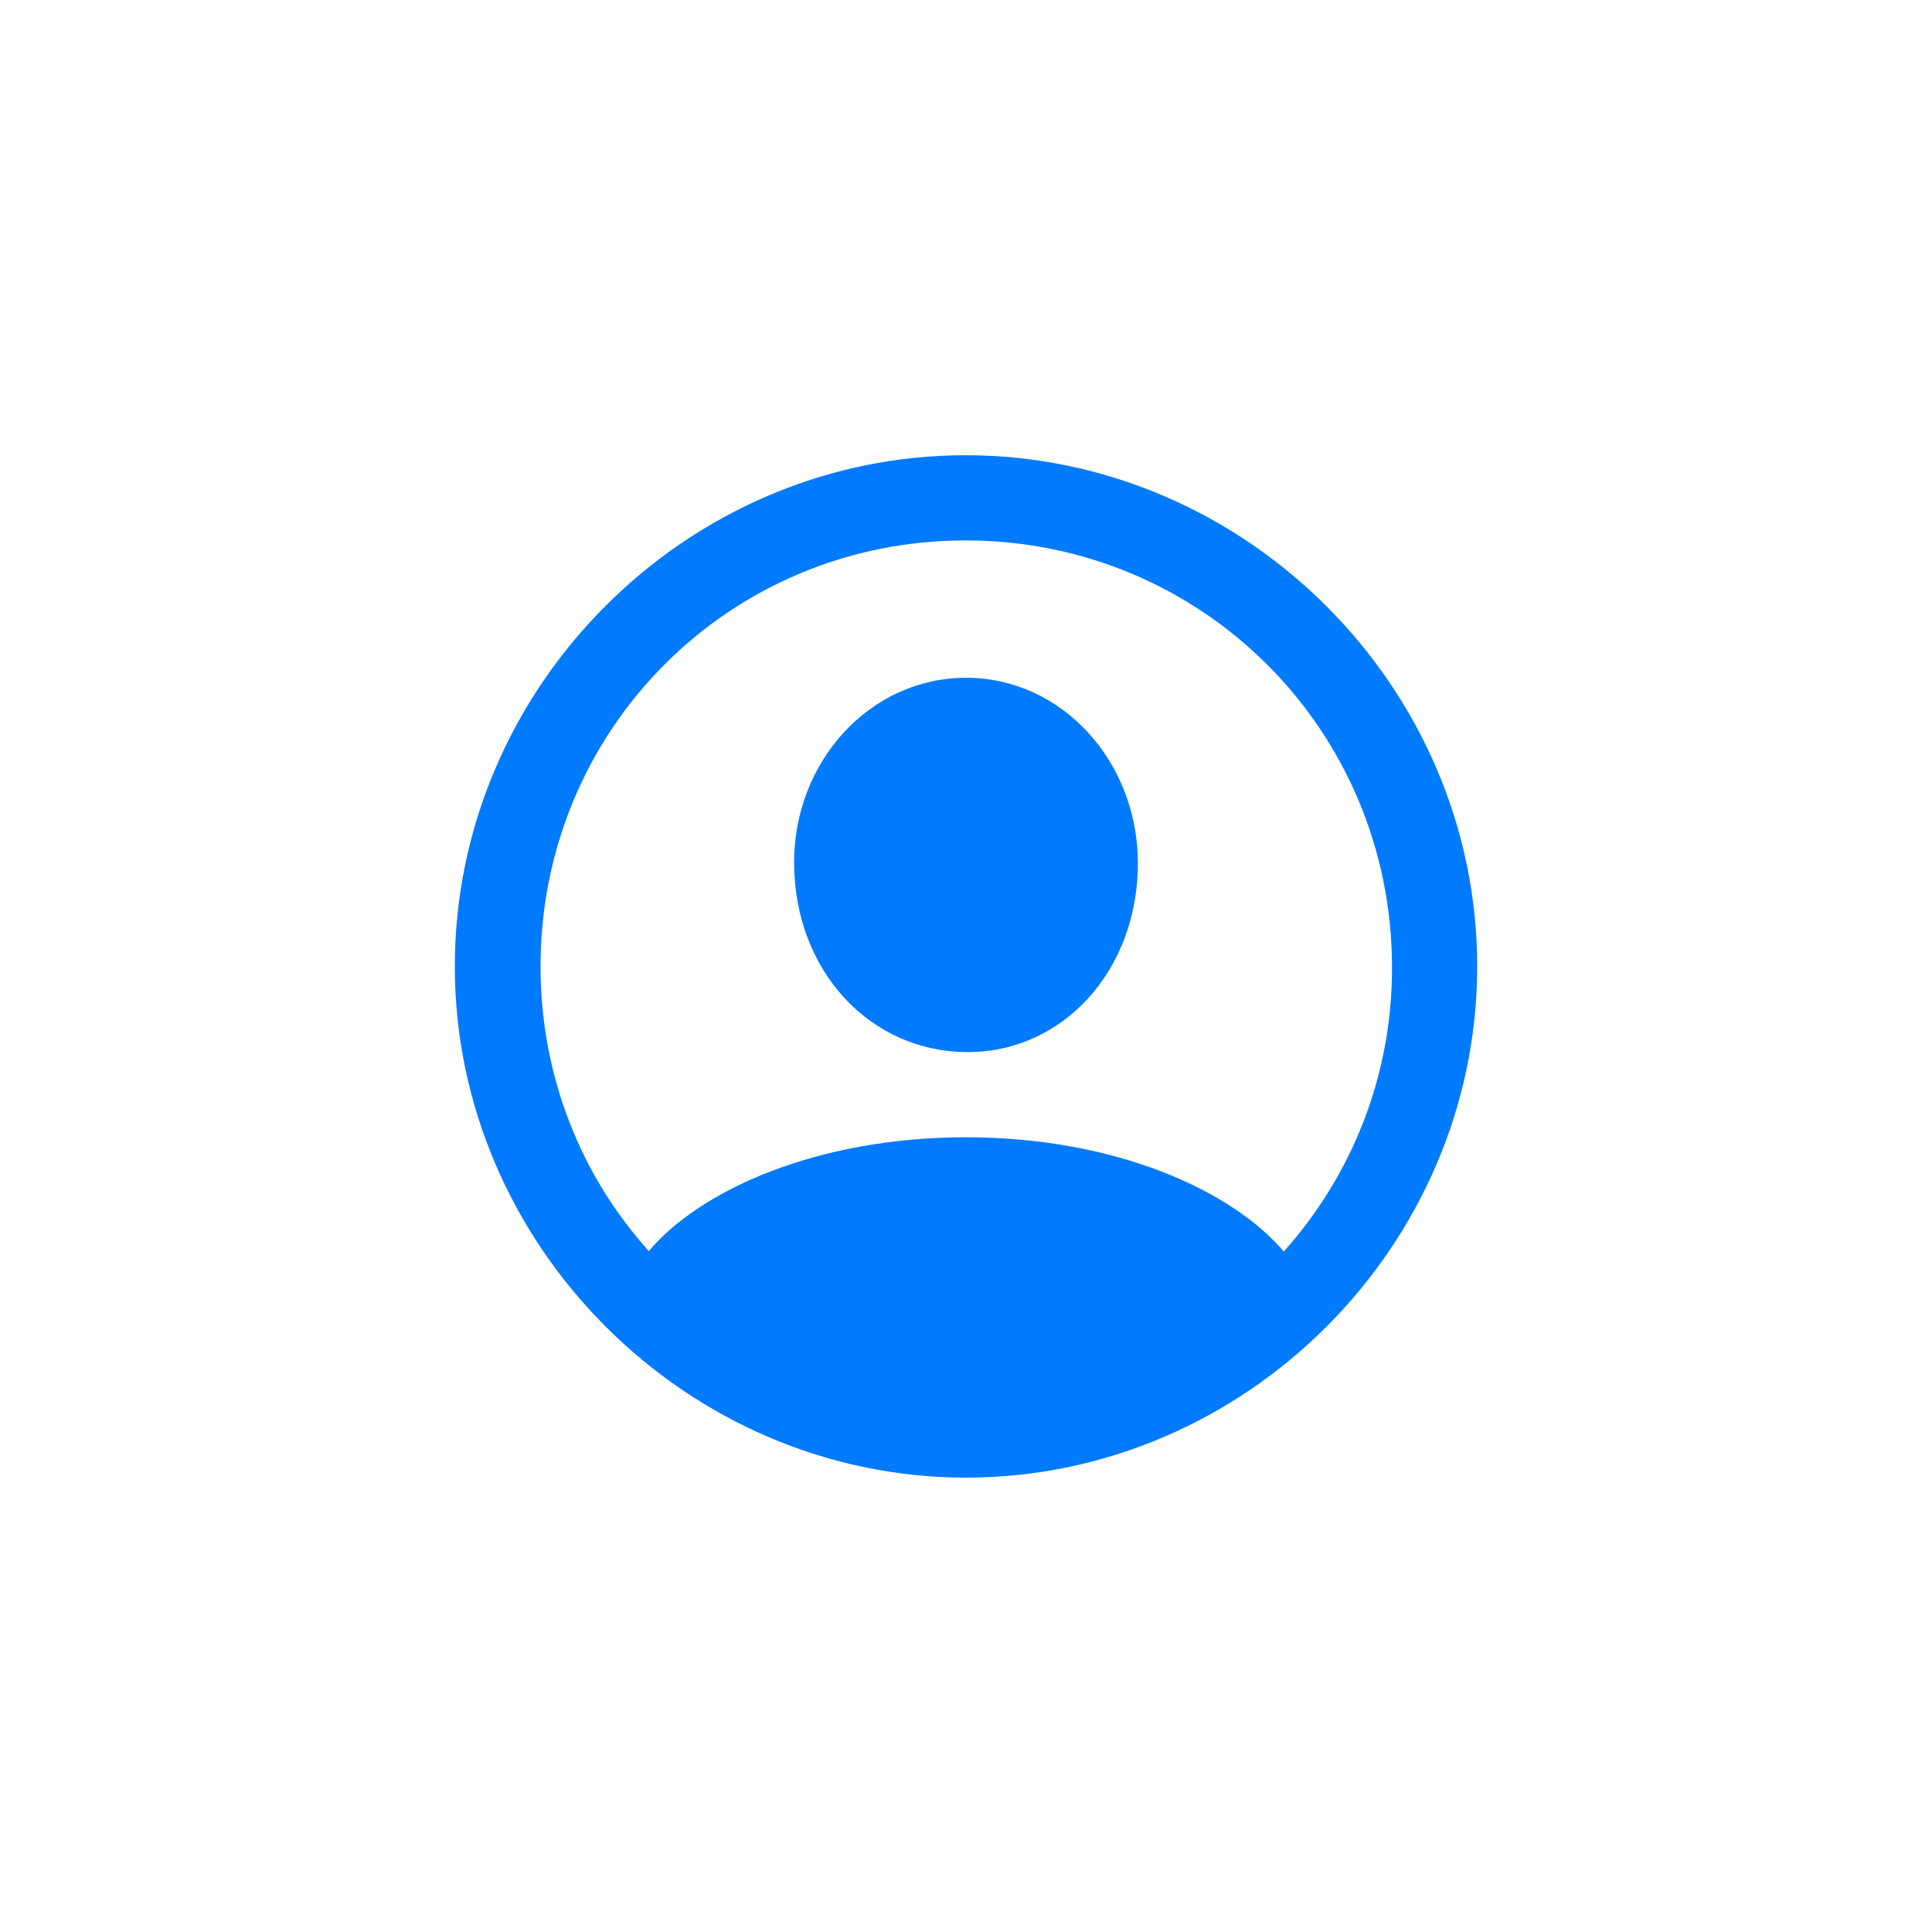<svg width="32" height="32" viewBox="0 0 32 32" fill="none" xmlns="http://www.w3.org/2000/svg">
<path d="M16 24.474C20.632 24.474 24.467 20.63 24.467 16.007C24.467 11.375 20.623 7.54 15.992 7.54C11.368 7.54 7.533 11.375 7.533 16.007C7.533 20.63 11.377 24.474 16 24.474ZM16 18.837C13.51 18.837 11.584 19.726 10.746 20.722C9.625 19.477 8.953 17.825 8.953 16.007C8.953 12.089 12.074 8.951 15.992 8.951C19.91 8.951 23.047 12.089 23.056 16.007C23.064 17.825 22.383 19.477 21.263 20.73C20.424 19.734 18.498 18.837 16 18.837ZM16 17.426C17.594 17.443 18.847 16.081 18.847 14.297C18.847 12.62 17.594 11.226 16 11.226C14.406 11.226 13.145 12.62 13.153 14.297C13.161 16.081 14.406 17.41 16 17.426Z" fill="#007AFF"/>
</svg>
